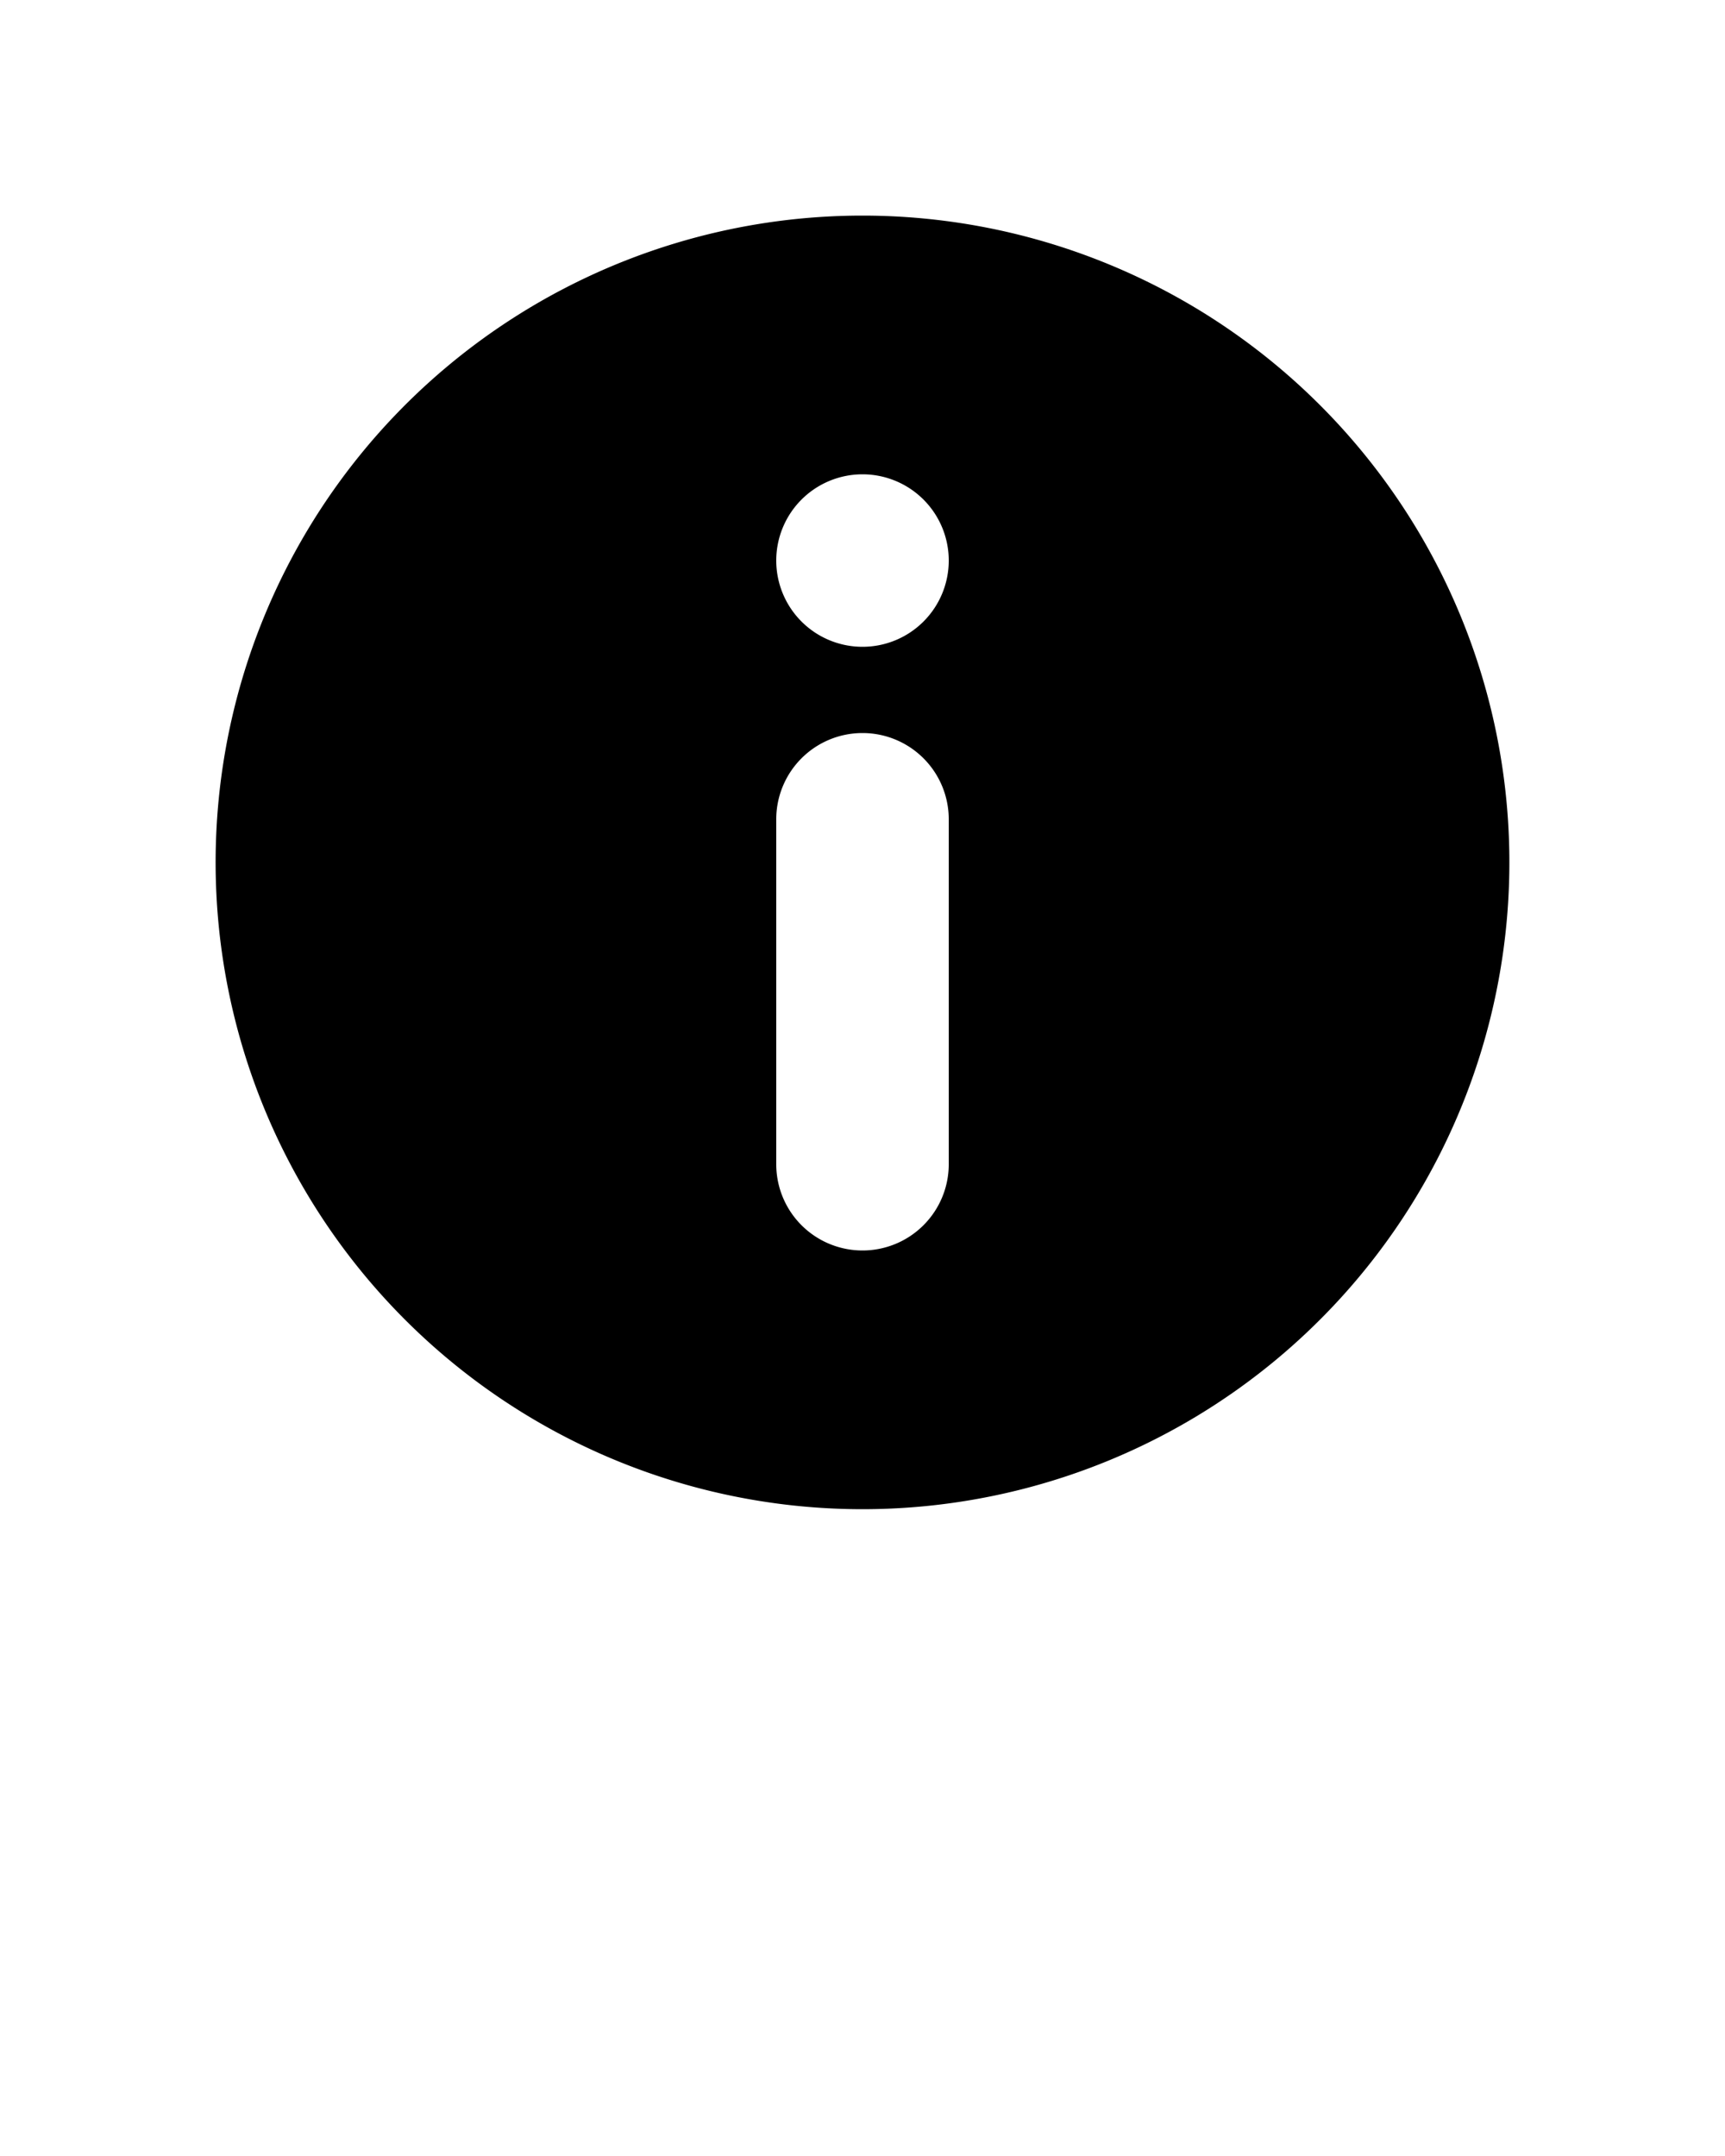 <?xml version="1.0" encoding="UTF-8" standalone="no"?>
<svg
   xmlns:dc="http://purl.org/dc/elements/1.1/"
   xmlns:cc="http://creativecommons.org/ns#"
   xmlns:rdf="http://www.w3.org/1999/02/22-rdf-syntax-ns#"
   xmlns:svg="http://www.w3.org/2000/svg"
   xmlns="http://www.w3.org/2000/svg"
   xmlns:sodipodi="http://sodipodi.sourceforge.net/DTD/sodipodi-0.dtd"
   xmlns:inkscape="http://www.inkscape.org/namespaces/inkscape"
   viewBox="0 0 120 150"
   x="0px"
   y="0px"
   version="1.1"
   id="svg10"
   sodipodi:docname="about.svg"
   inkscape:version="0.92.5 (0.92.5+68)">
  <defs
     id="defs14" />
  <sodipodi:namedview
     pagecolor="#ffffff"
     bordercolor="#666666"
     borderopacity="1"
     objecttolerance="10"
     gridtolerance="10"
     guidetolerance="10"
     inkscape:pageopacity="0"
     inkscape:pageshadow="2"
     inkscape:window-width="1466"
     inkscape:window-height="997"
     id="namedview12"
     showgrid="false"
     inkscape:zoom="1.5733333"
     inkscape:cx="60"
     inkscape:cy="75"
     inkscape:window-x="0"
     inkscape:window-y="0"
     inkscape:window-maximized="0"
     inkscape:current-layer="svg10" />
  <title
     id="title2">05 About</title>
  <path
     d="M60,15a45,45,0,1,0,45,45A45,45,0,0,0,60,15Zm6,66a6,6,0,0,1-12,0V57a6,6,0,0,1,6-6,6,6,0,0,1,6,6ZM60,45a6,6,0,1,1,6-6A6,6,0,0,1,60,45Z"
     id="path4" />
</svg>
